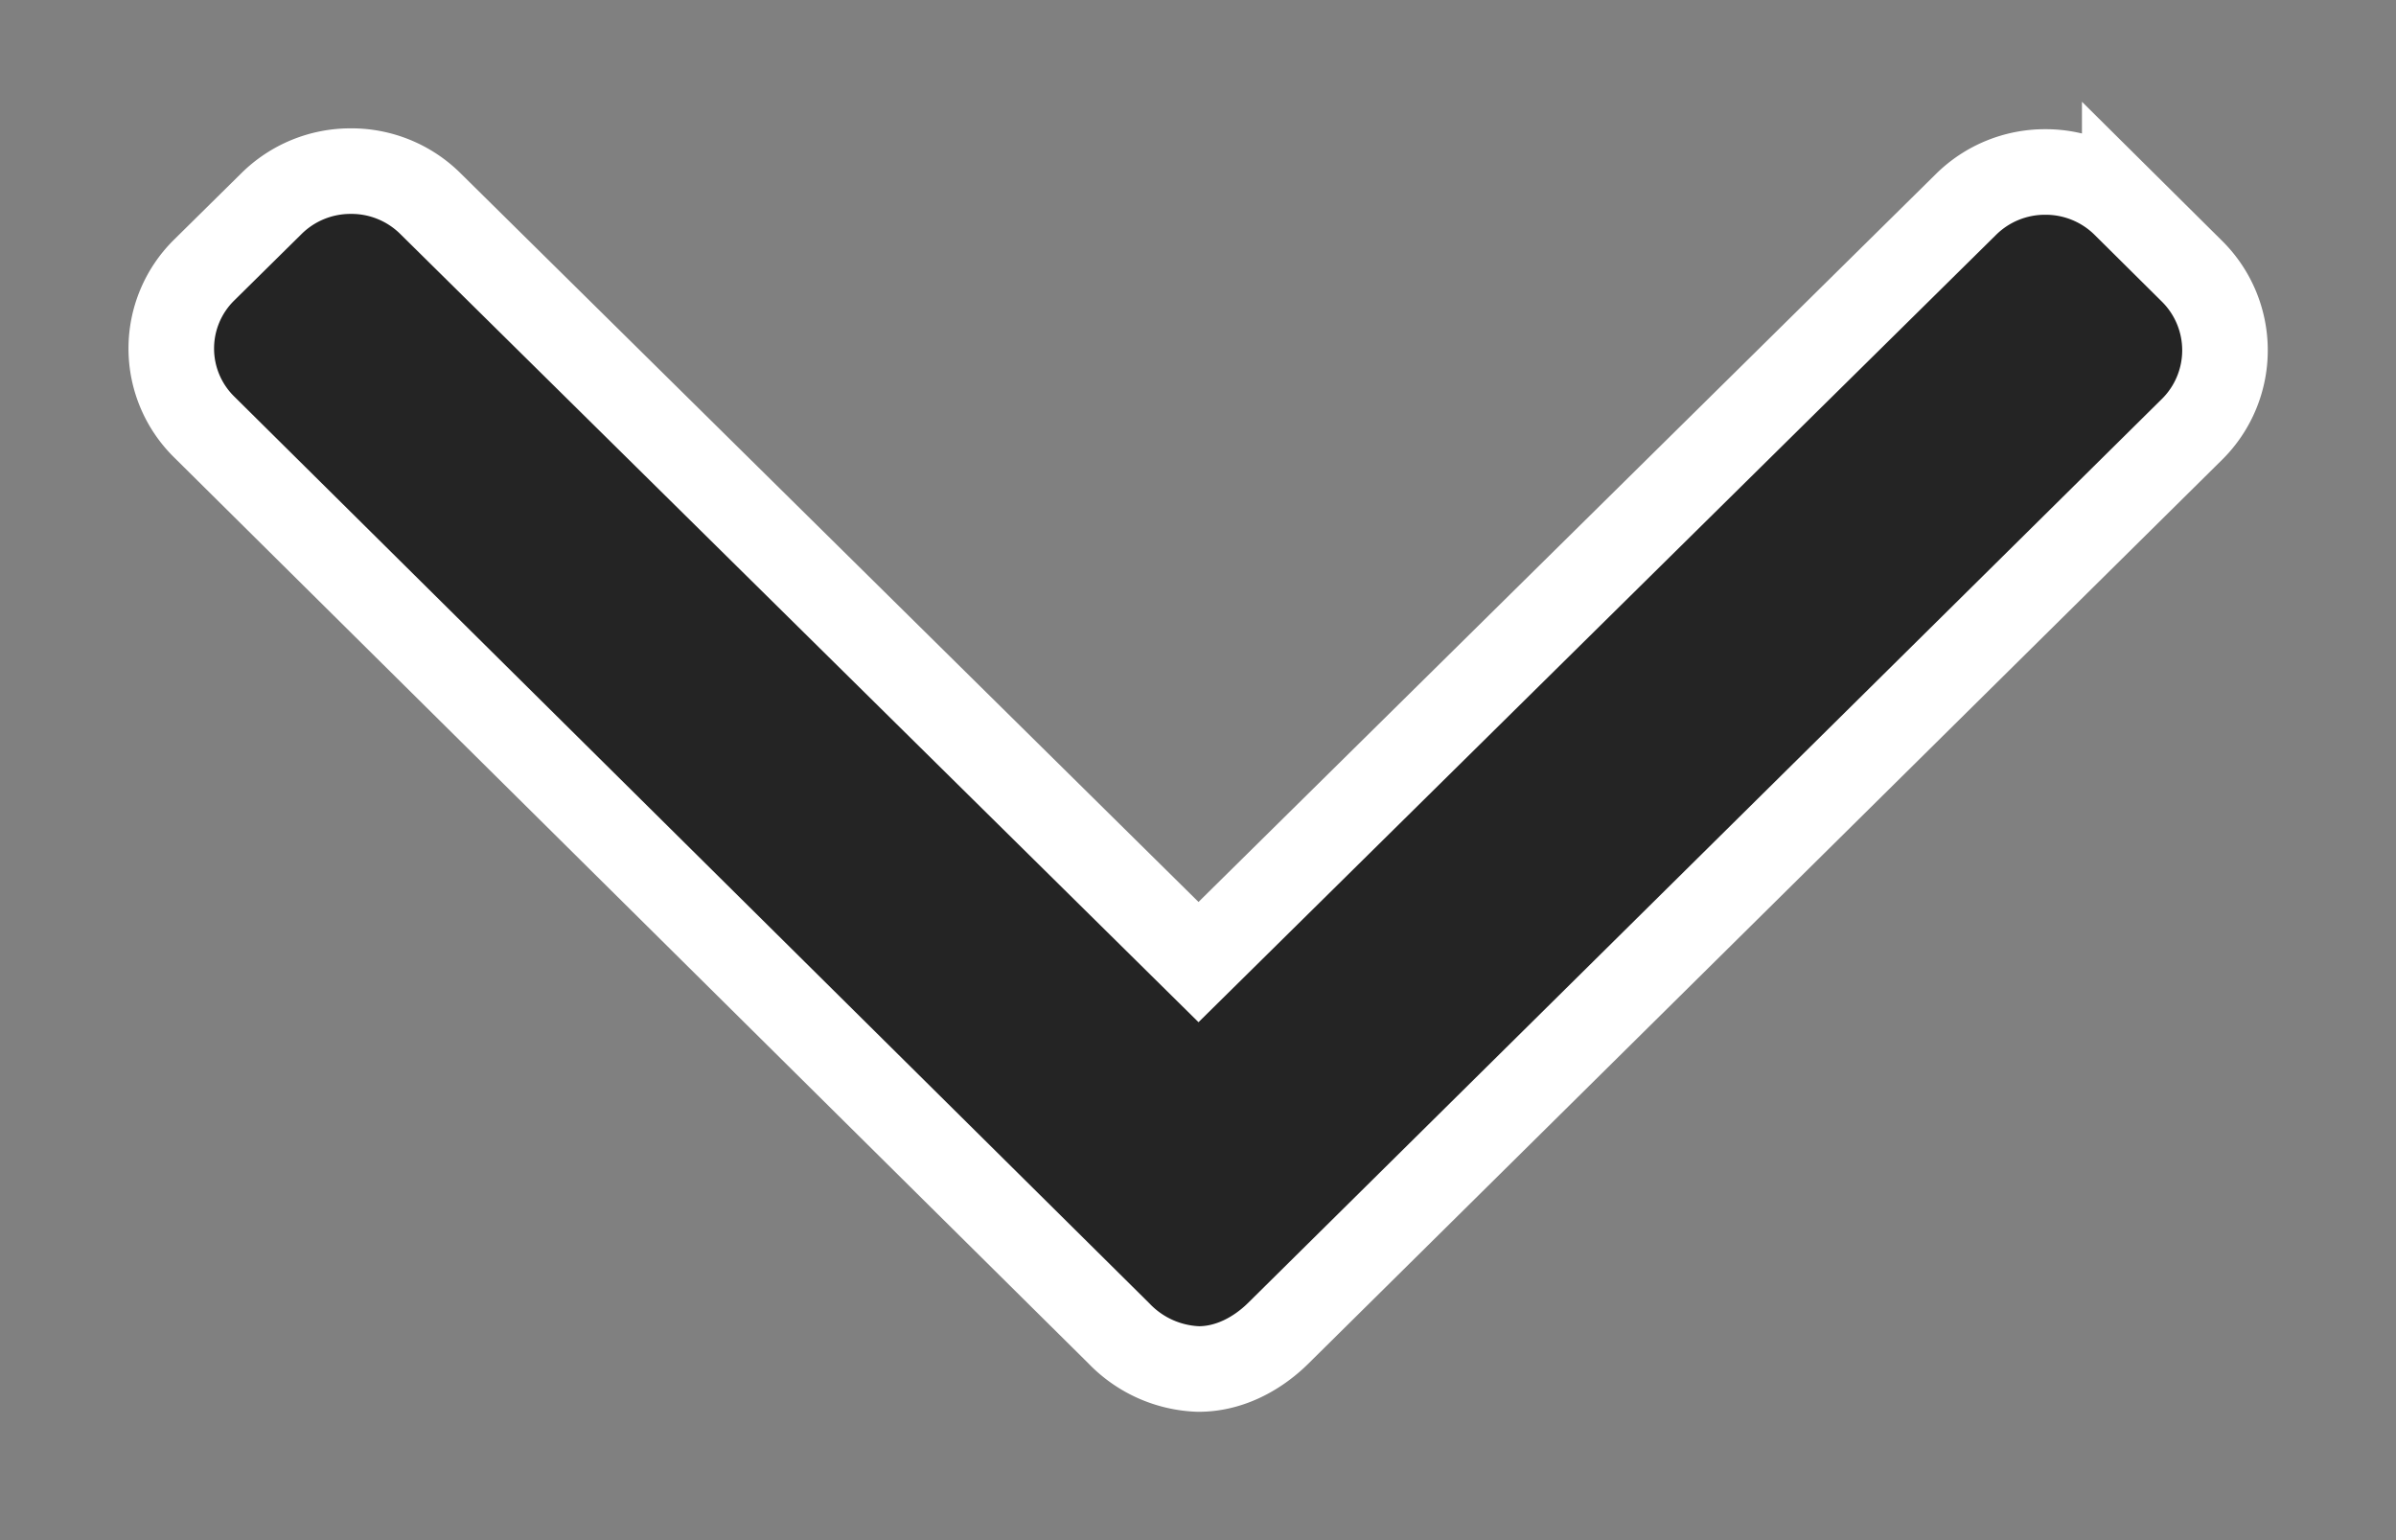 <svg xmlns="http://www.w3.org/2000/svg" width="14" height="9" viewBox="0 0 14 9"><rect x="0" y="0" width="14" height="9" fill="#808080" stroke="none"/><g><g><path fill="#242424" d="M12.808 1.585l-.393-.39a.656.656 0 0 0-.464-.19.656.656 0 0 0-.464.19L7.003 5.622l-4.49-4.434A.655.655 0 0 0 2.05 1a.656.656 0 0 0-.464.19l-.393.388a.643.643 0 0 0 0 .917l5.345 5.297A.675.675 0 0 0 7.002 8h.002c.176 0 .34-.086.464-.208l5.34-5.283a.65.65 0 0 0 0-.924z"/><path fill="none" stroke="#fff" stroke-miterlimit="20" stroke-width=".5" d="M12.808 1.585l-.393-.39a.656.656 0 0 0-.464-.19.656.656 0 0 0-.464.19L7.003 5.622v0l-4.49-4.434A.655.655 0 0 0 2.05 1a.656.656 0 0 0-.464.19l-.393.388a.643.643 0 0 0 0 .917l5.345 5.297A.675.675 0 0 0 7.002 8h.002c.176 0 .34-.086.464-.208l5.34-5.283a.65.65 0 0 0 0-.924z"/></g></g></svg>